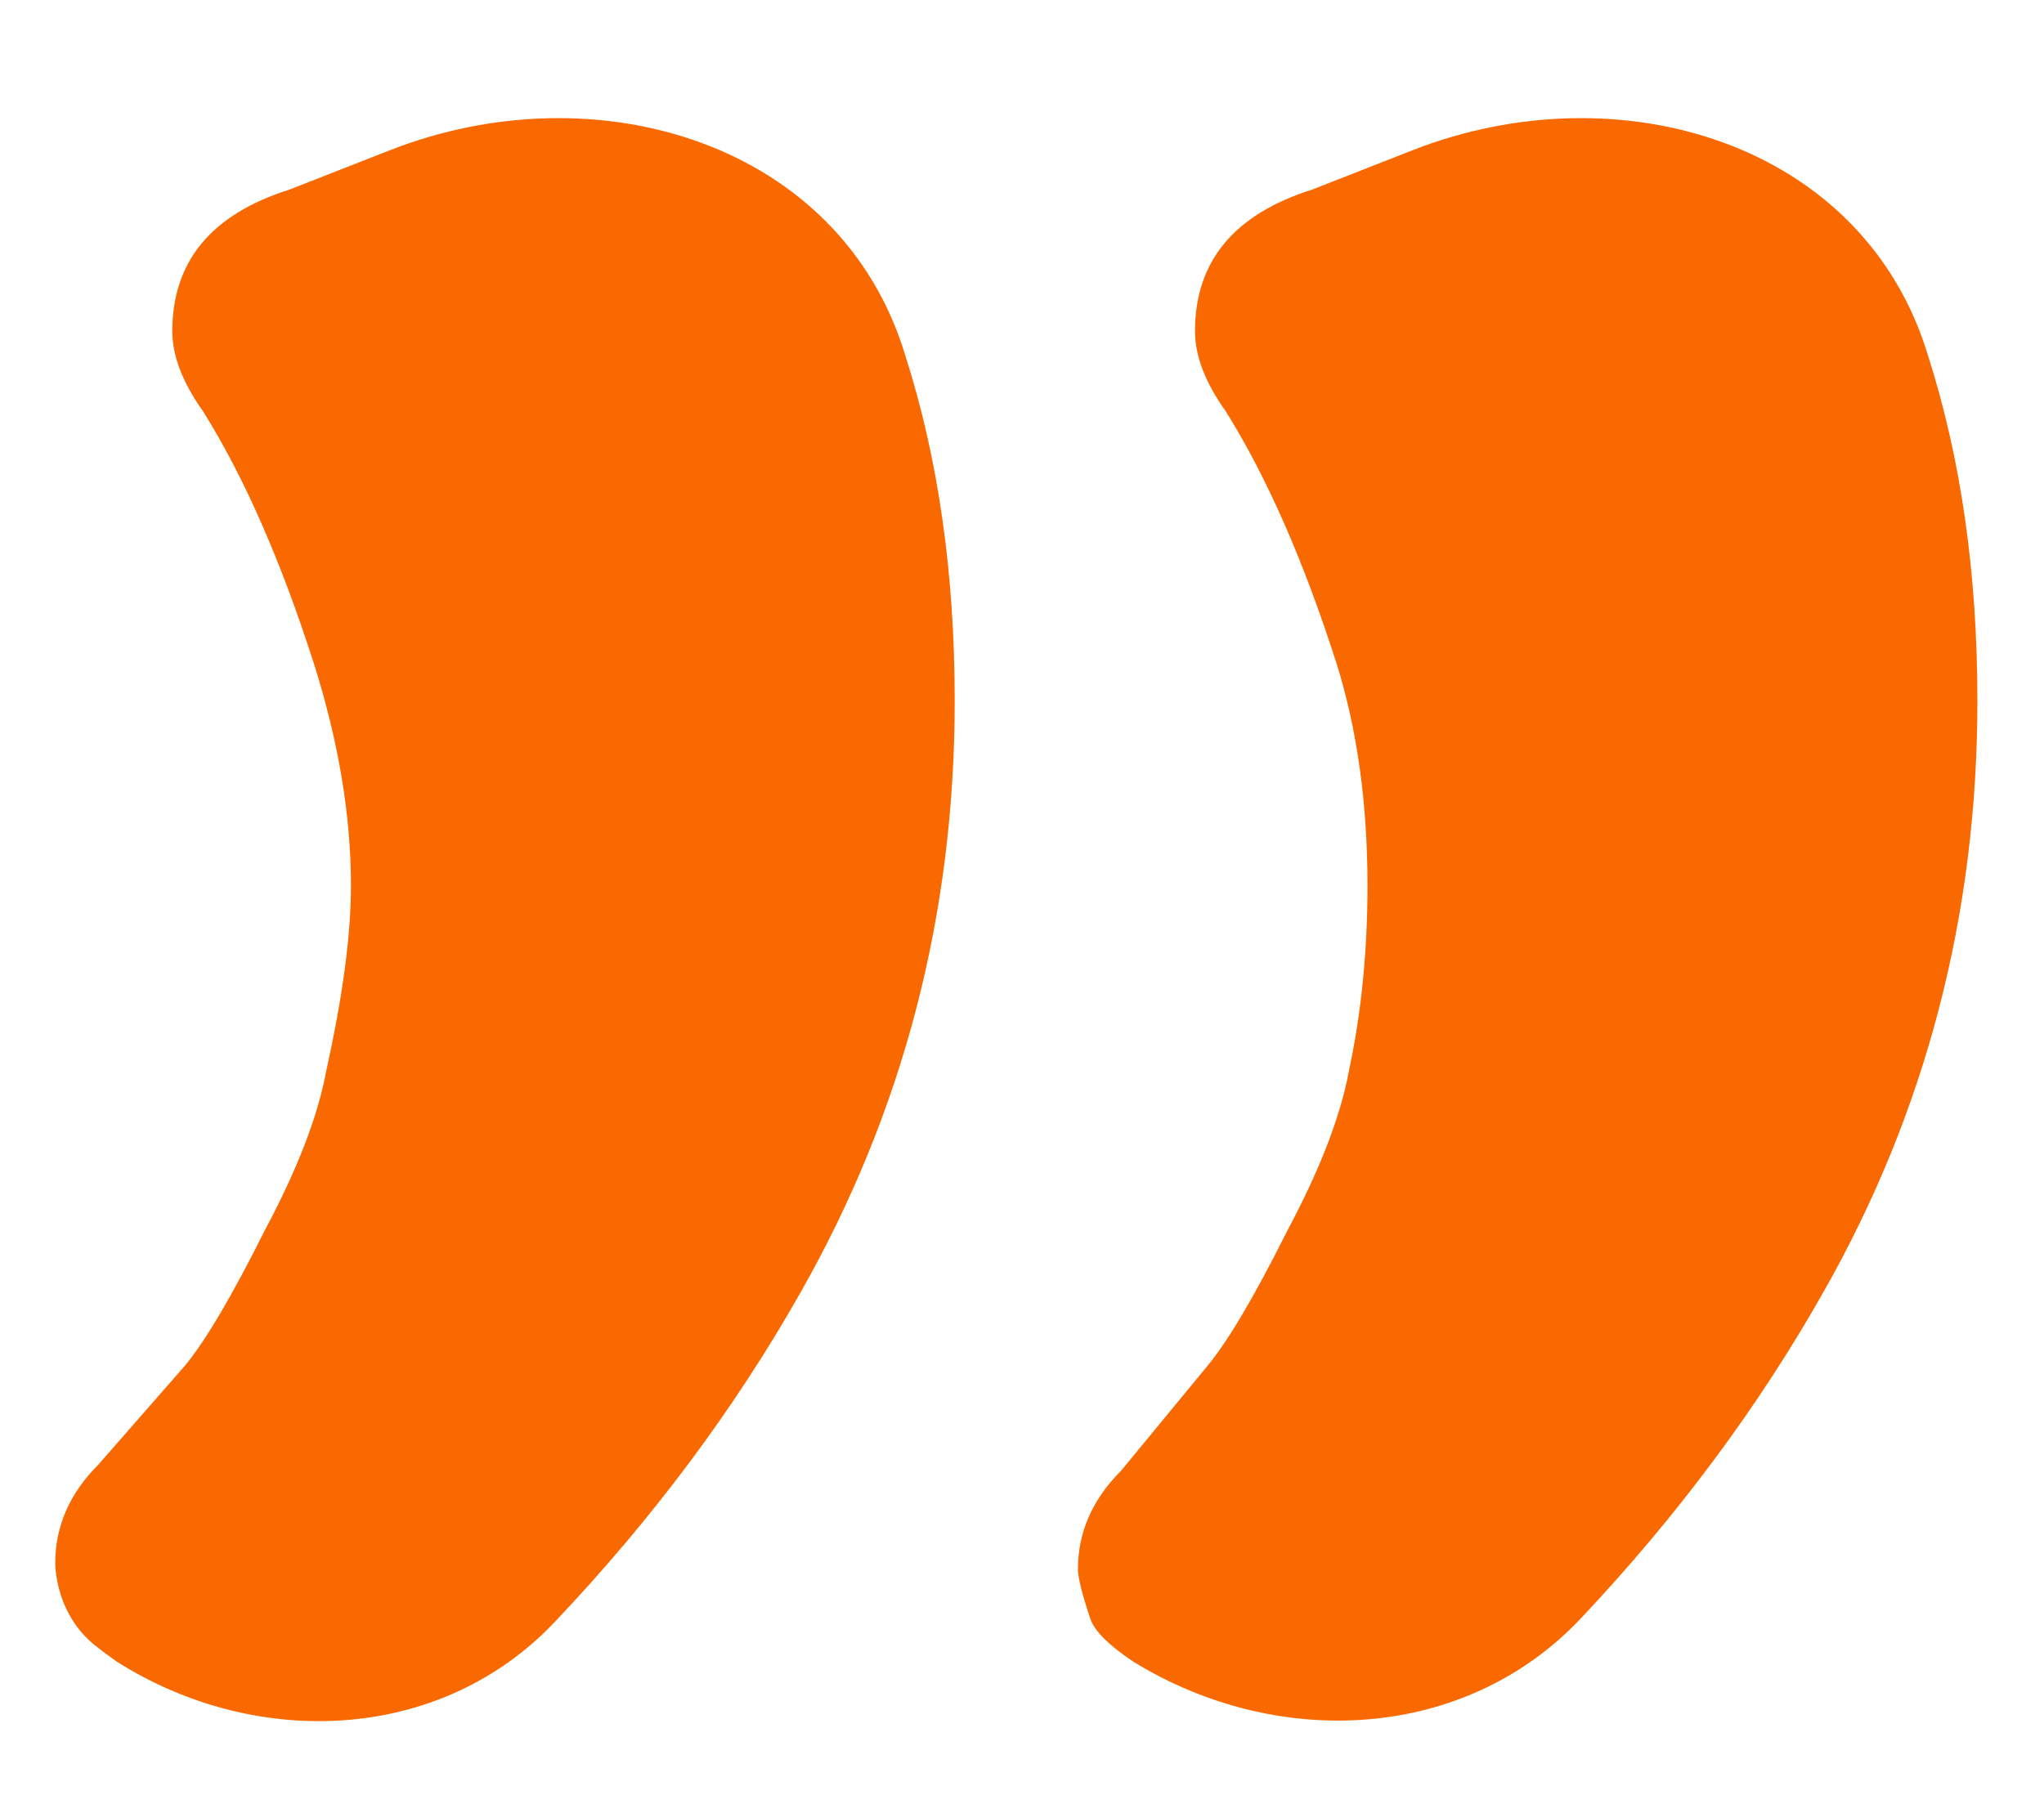 <svg width="74" height="65" viewBox="0 0 74 65" fill="none" xmlns="http://www.w3.org/2000/svg">
<g filter="url(#filter0_d_7_263)">
<path d="M14.114 2.042C21.61 -0.895 30.467 1.78 32.78 9.49C33.969 13.208 34.564 17.371 34.564 21.981C34.564 29.713 32.705 36.85 28.988 43.393C26.609 47.602 23.639 51.586 20.077 55.344C15.955 59.695 9.298 59.976 4.23 56.775C3.947 56.573 3.697 56.387 3.48 56.218C2.719 55.625 2.24 54.766 2.065 53.816C2.022 53.581 2 53.377 2 53.207C2 51.868 2.52 50.679 3.561 49.638L6.684 46.069C7.427 45.177 8.394 43.541 9.583 41.162C10.773 38.932 11.517 36.999 11.814 35.363C12.409 32.687 12.706 30.456 12.706 28.672C12.706 26.144 12.26 23.468 11.368 20.642C10.178 16.925 8.84 13.877 7.353 11.498C6.61 10.457 6.238 9.49 6.238 8.598C6.238 6.07 7.65 4.36 10.476 3.468L14.114 2.042ZM51.139 2.042C58.635 -0.895 67.492 1.78 69.805 9.49C70.994 13.208 71.589 17.371 71.589 21.981C71.589 29.713 69.73 36.85 66.013 43.393C63.663 47.55 60.736 51.489 57.232 55.207C53.035 59.661 46.245 59.983 41.032 56.775C40.14 56.18 39.62 55.66 39.471 55.214C39.174 54.322 39.025 53.727 39.025 53.43C39.025 52.091 39.545 50.902 40.586 49.861L43.709 46.069C44.452 45.177 45.419 43.541 46.608 41.162C47.798 38.932 48.541 36.999 48.839 35.363C49.285 33.282 49.508 31.051 49.508 28.672C49.508 25.698 49.136 23.021 48.393 20.642C47.203 16.925 45.865 13.877 44.378 11.498C43.635 10.457 43.263 9.49 43.263 8.598C43.263 6.07 44.675 4.36 47.501 3.468L51.139 2.042Z" fill="#FA6900"/>
</g>
<defs>
<filter id="filter0_d_7_263" x="0" y="0.879" width="73.589" height="63.448" filterUnits="userSpaceOnUse" color-interpolation-filters="sRGB">
<feFlood flood-opacity="0" result="BackgroundImageFix"/>
<feColorMatrix in="SourceAlpha" type="matrix" values="0 0 0 0 0 0 0 0 0 0 0 0 0 0 0 0 0 0 127 0" result="hardAlpha"/>
<feOffset dy="3.399"/>
<feGaussianBlur stdDeviation="1"/>
<feComposite in2="hardAlpha" operator="out"/>
<feColorMatrix type="matrix" values="0 0 0 0 0.122 0 0 0 0 0.341 0 0 0 0 0.627 0 0 0 0.12 0"/>
<feBlend mode="normal" in2="BackgroundImageFix" result="effect1_dropShadow_7_263"/>
<feBlend mode="normal" in="SourceGraphic" in2="effect1_dropShadow_7_263" result="shape"/>
</filter>
</defs>
</svg>
